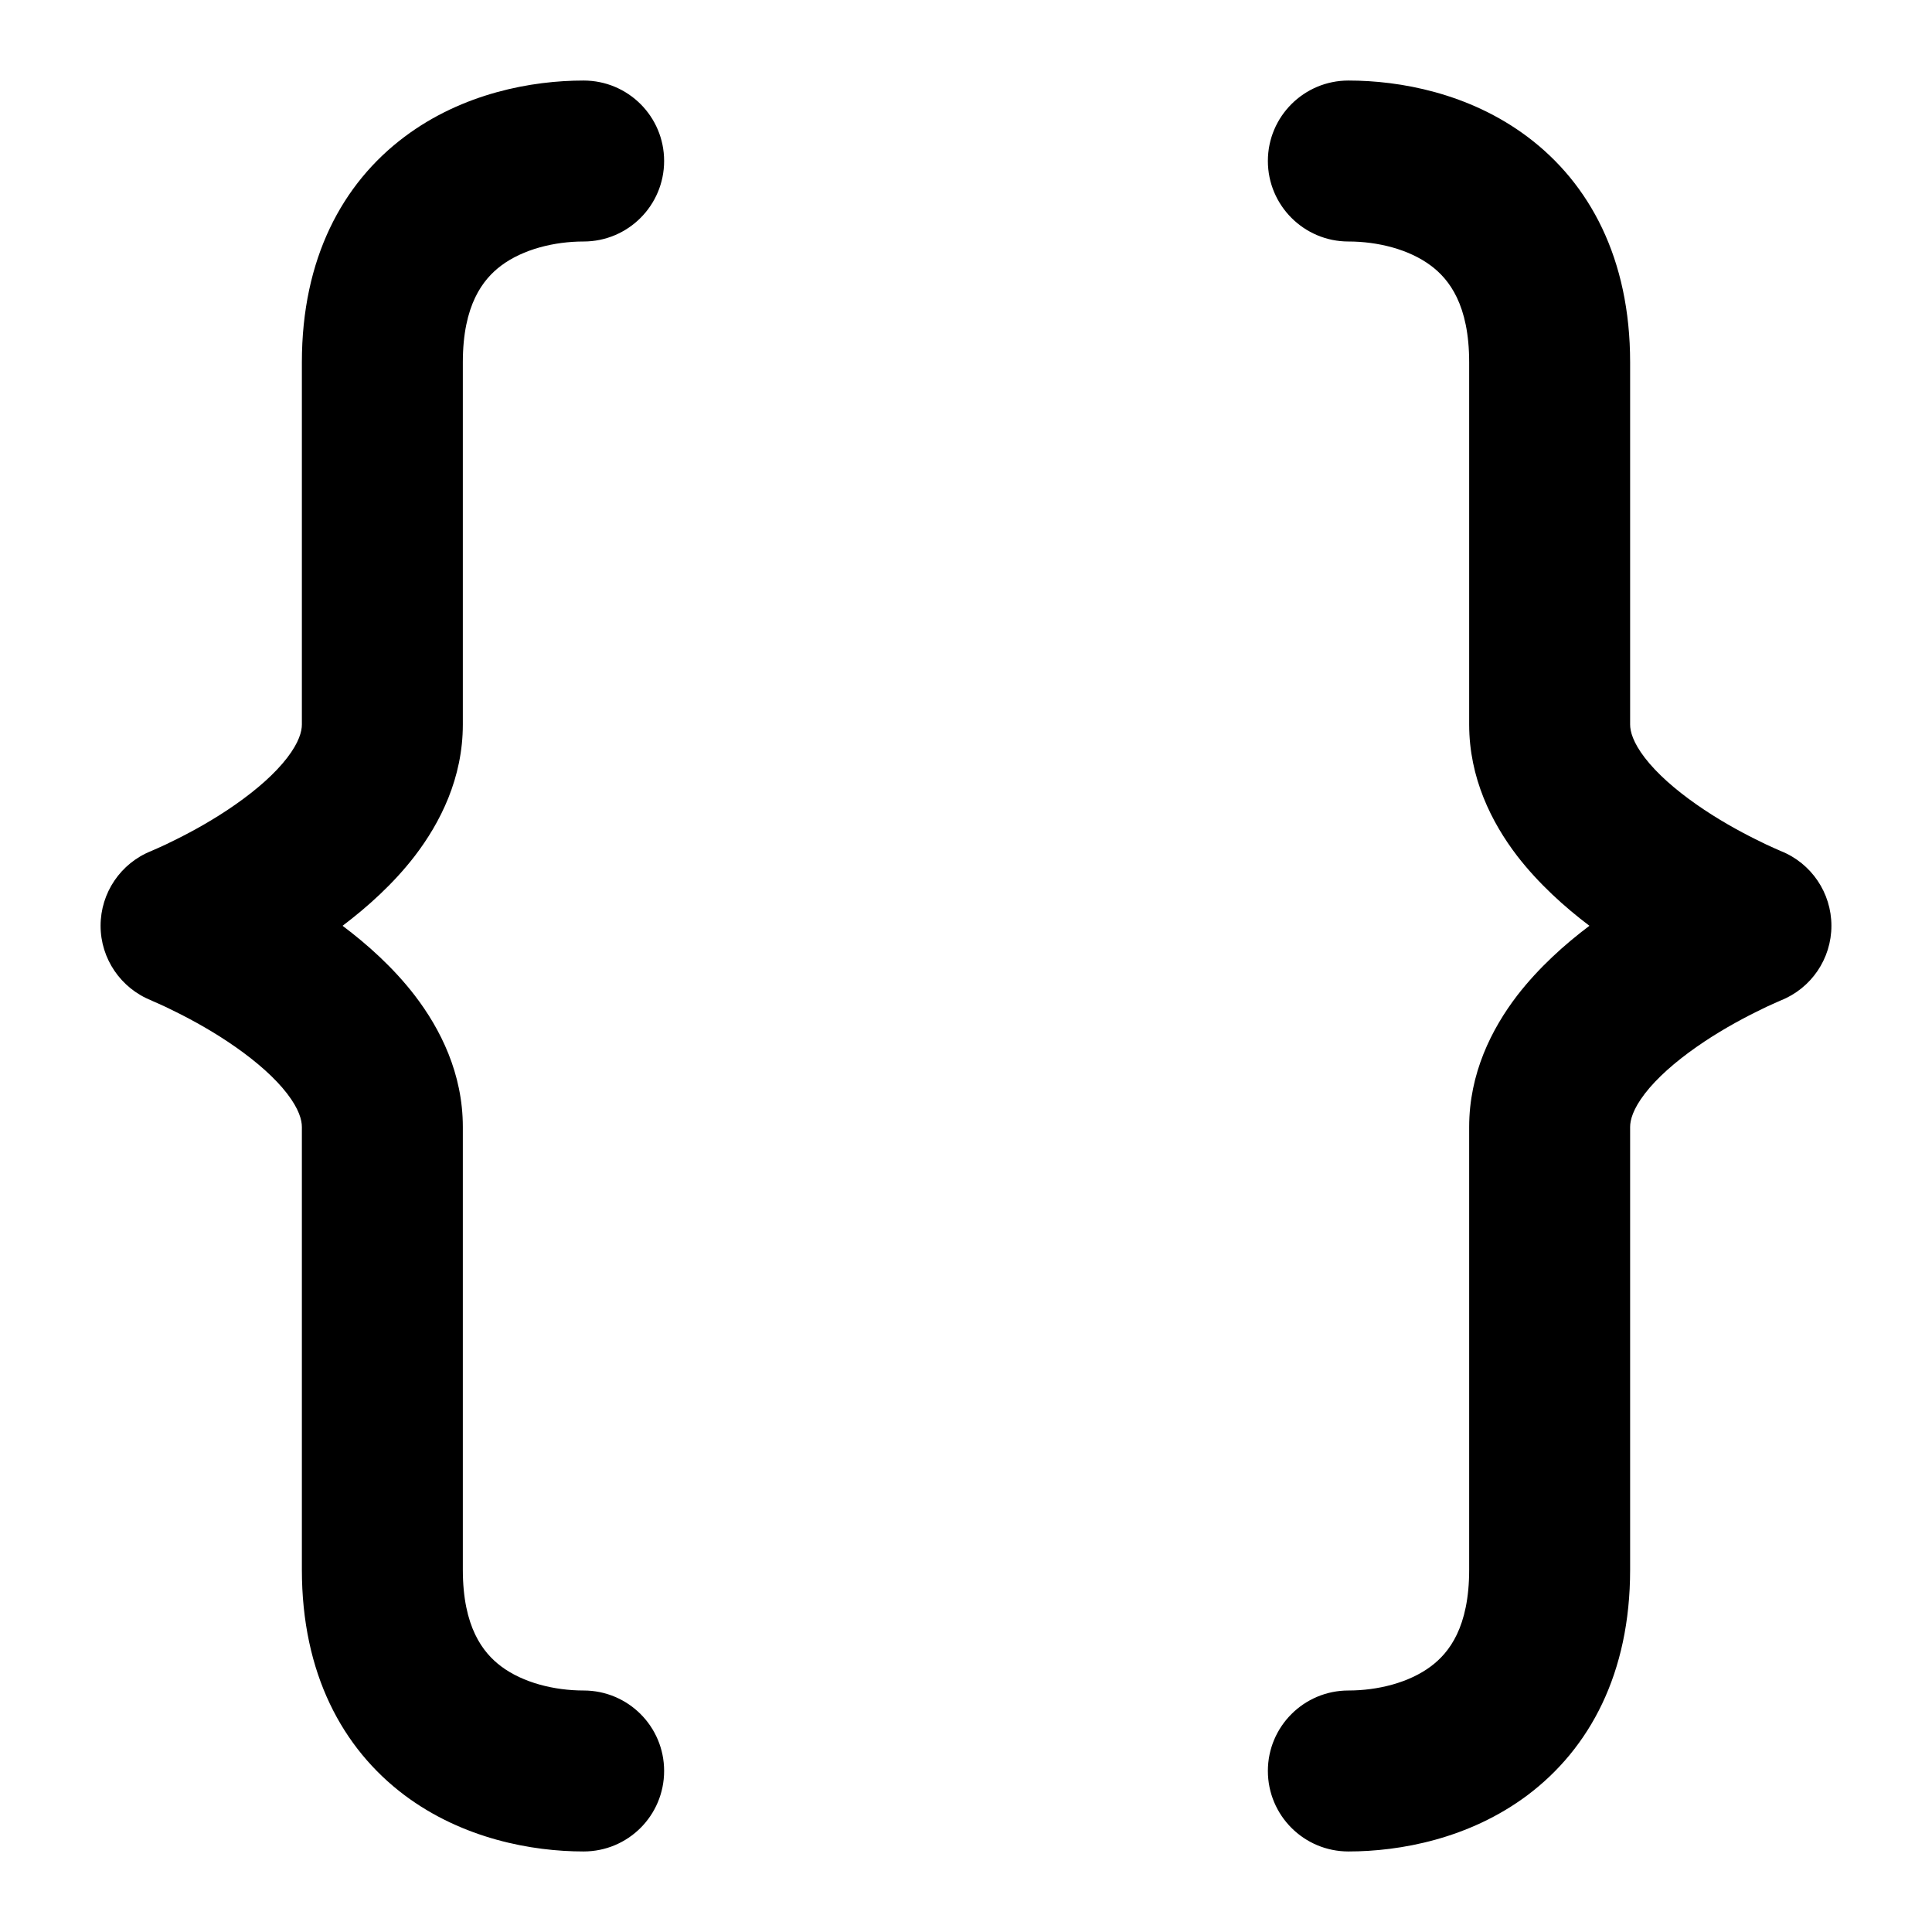 <svg width="16" height="16" viewBox="0 0 16 16" fill="none" xmlns="http://www.w3.org/2000/svg">
<g clip-path="url(#clip0_1497_21)">
<path fill-rule="evenodd" clip-rule="evenodd" d="M3.35 1.133C3.834 0.77 4.407 0.667 4.833 0.667C5.202 0.667 5.5 0.965 5.5 1.333C5.5 1.701 5.202 2 4.833 2C4.593 2 4.333 2.063 4.15 2.2C4 2.313 3.833 2.524 3.833 3V6C3.833 6.442 3.648 6.811 3.435 7.089C3.258 7.319 3.042 7.512 2.837 7.667C3.042 7.821 3.258 8.014 3.435 8.244C3.648 8.522 3.833 8.891 3.833 9.333V13C3.833 13.476 4 13.687 4.15 13.8C4.333 13.937 4.593 14 4.833 14C5.202 14 5.5 14.298 5.5 14.666C5.5 15.035 5.202 15.333 4.833 15.333C4.407 15.333 3.834 15.229 3.35 14.867C2.834 14.479 2.5 13.857 2.5 13V9.333C2.5 9.276 2.477 9.186 2.378 9.057C2.278 8.927 2.128 8.795 1.951 8.671C1.777 8.549 1.599 8.451 1.462 8.383C1.395 8.349 1.339 8.323 1.302 8.307C1.283 8.298 1.269 8.292 1.261 8.289L1.253 8.285C1 8.184 0.833 7.939 0.833 7.667C0.833 7.394 0.999 7.149 1.252 7.048L1.261 7.044C1.269 7.041 1.283 7.035 1.302 7.026C1.339 7.01 1.395 6.984 1.462 6.95C1.599 6.882 1.777 6.784 1.951 6.662C2.128 6.538 2.278 6.406 2.378 6.276C2.477 6.147 2.5 6.057 2.5 6V3C2.5 2.143 2.834 1.52 3.35 1.133Z" fill="black"/>
<path fill-rule="evenodd" clip-rule="evenodd" d="M10.5 1.333C10.5 0.965 10.799 0.667 11.167 0.667C11.593 0.667 12.166 0.77 12.65 1.133C13.166 1.52 13.5 2.143 13.5 3V6C13.5 6.057 13.523 6.147 13.622 6.276C13.722 6.406 13.872 6.538 14.049 6.662C14.223 6.784 14.401 6.882 14.538 6.95C14.605 6.984 14.661 7.01 14.698 7.026C14.717 7.035 14.731 7.041 14.739 7.044L14.748 7.048C15.001 7.149 15.167 7.394 15.167 7.667C15.167 7.939 15.001 8.184 14.748 8.285L14.739 8.289C14.731 8.292 14.717 8.298 14.698 8.307C14.661 8.323 14.605 8.349 14.538 8.383C14.401 8.451 14.223 8.549 14.049 8.671C13.872 8.795 13.722 8.927 13.622 9.057C13.523 9.186 13.5 9.276 13.5 9.333V13C13.5 13.857 13.166 14.479 12.65 14.867C12.166 15.229 11.593 15.333 11.167 15.333C10.799 15.333 10.5 15.035 10.5 14.666C10.5 14.298 10.799 14 11.167 14C11.407 14 11.667 13.937 11.85 13.8C12.001 13.687 12.167 13.476 12.167 13V9.333C12.167 8.891 12.352 8.522 12.565 8.244C12.743 8.014 12.958 7.821 13.163 7.667C12.958 7.512 12.743 7.319 12.565 7.089C12.352 6.811 12.167 6.442 12.167 6V3C12.167 2.524 12.001 2.313 11.85 2.2C11.667 2.063 11.407 2 11.167 2C10.799 2 10.5 1.701 10.5 1.333Z" fill="black"/>
</g>
<defs>
<clipPath id="clip0_1497_21">
<rect width="16" height="16" fill="white"/>
</clipPath>
</defs>
</svg>
